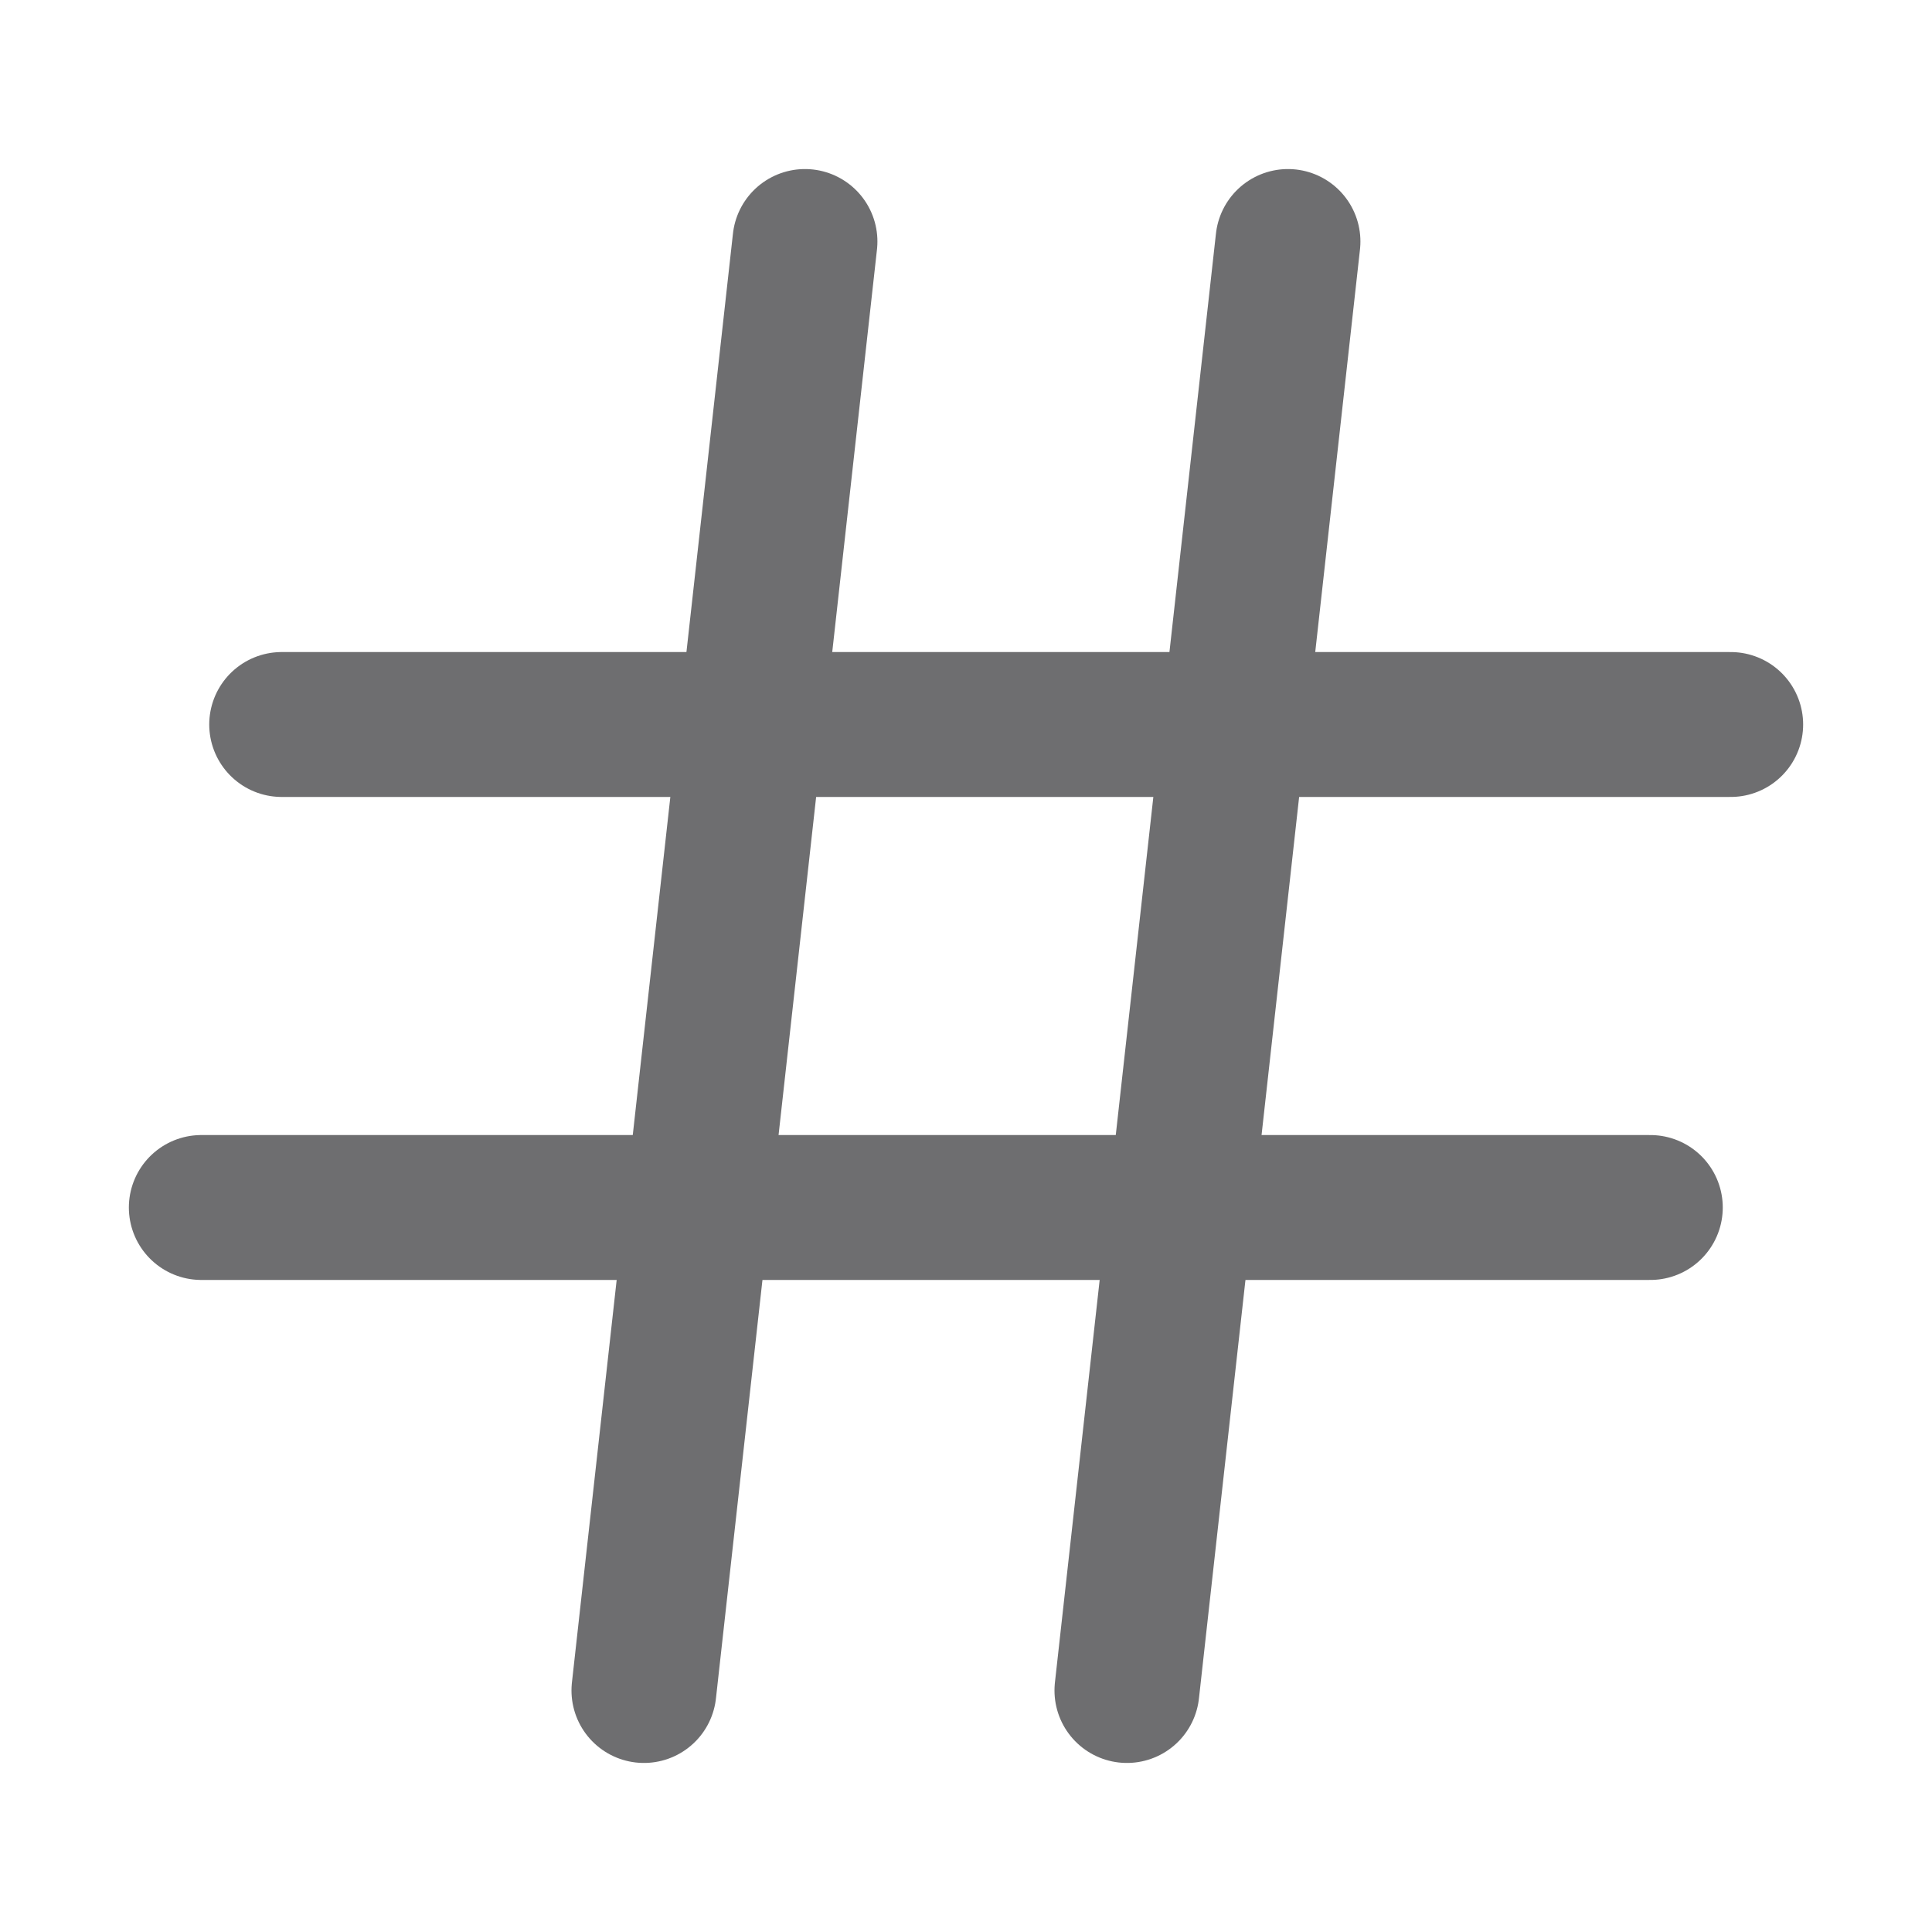 <svg width="20" height="20" viewBox="0 0 20 20" fill="none" xmlns="http://www.w3.org/2000/svg">
<path d="M8.333 2.5L6.666 17.5" stroke="#6E6E70" stroke-width="1.5" stroke-linecap="round" stroke-linejoin="round"/>
<path d="M13.333 2.5L11.666 17.5" stroke="#6E6E70" stroke-width="1.5" stroke-linecap="round" stroke-linejoin="round"/>
<path d="M2.916 7.5H17.916" stroke="#6E6E70" stroke-width="1.5" stroke-linecap="round" stroke-linejoin="round"/>
<path d="M2.084 12.5H17.084" stroke="#6E6E70" stroke-width="1.5" stroke-linecap="round" stroke-linejoin="round"/>
</svg>
